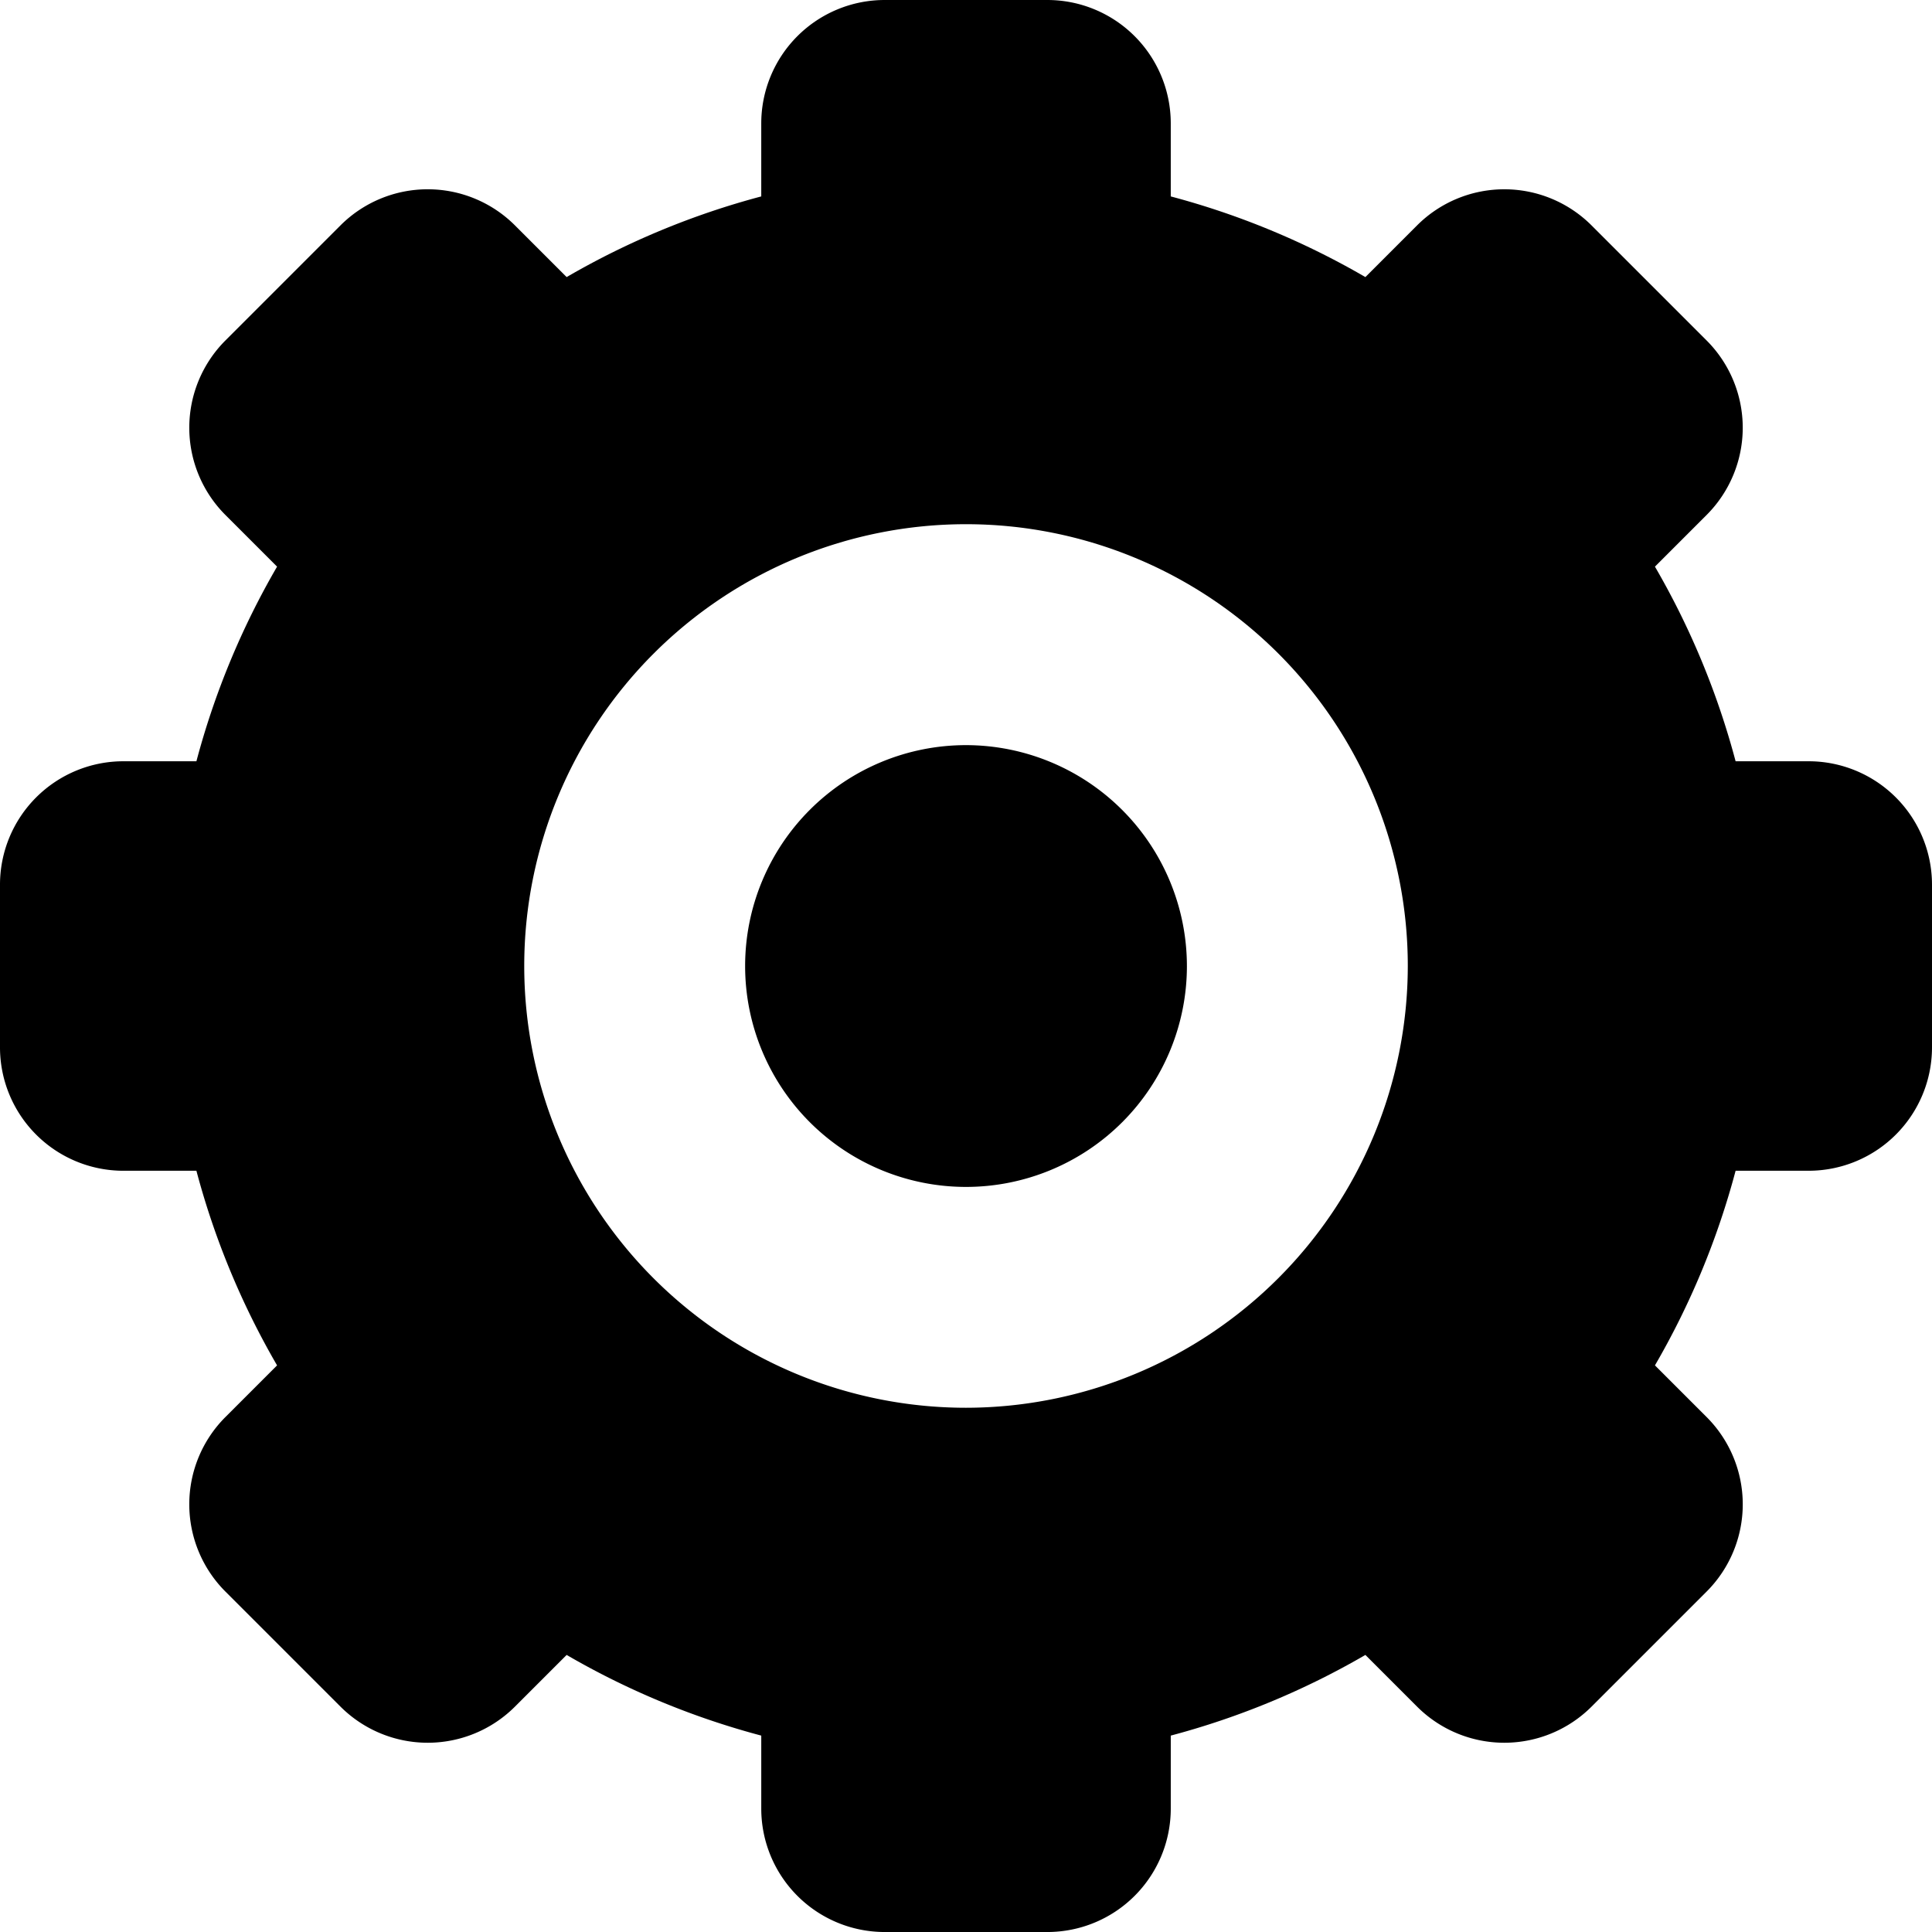 <svg xmlns="http://www.w3.org/2000/svg" width="262.393" height="262.395" viewBox="0 0 262.393 262.395">
  <g id="settingssvg" transform="translate(-0.001)">
    <path id="Path_30" data-name="Path 30" d="M245.63,103.39h-9.91a107.445,107.445,0,0,0-10.955-26.432l7.015-7.015a16.762,16.762,0,0,0,0-23.705L216.159,30.617a16.762,16.762,0,0,0-23.705,0l-7.015,7.015a107.484,107.484,0,0,0-26.432-10.955V16.763A16.763,16.763,0,0,0,142.244,0H120.153A16.763,16.763,0,0,0,103.39,16.763v9.914A107.474,107.474,0,0,0,76.959,37.631l-7.016-7.015a16.761,16.761,0,0,0-23.705,0L30.618,46.238a16.762,16.762,0,0,0,0,23.705l7.014,7.014A107.452,107.452,0,0,0,26.677,103.39H16.763A16.763,16.763,0,0,0,0,120.153v22.09a16.763,16.763,0,0,0,16.762,16.763h9.914a107.494,107.494,0,0,0,10.956,26.433l-7.015,7.015a16.762,16.762,0,0,0,0,23.705L46.239,231.78a16.762,16.762,0,0,0,23.705,0l7.016-7.016a107.439,107.439,0,0,0,26.431,10.955v9.913a16.763,16.763,0,0,0,16.763,16.763h22.091a16.763,16.763,0,0,0,16.763-16.763v-9.913a107.487,107.487,0,0,0,26.432-10.956l7.016,7.017a16.762,16.762,0,0,0,23.705,0l15.621-15.621a16.762,16.762,0,0,0,0-23.706l-7.016-7.016a107.484,107.484,0,0,0,10.955-26.432h9.91a16.763,16.763,0,0,0,16.763-16.763v-22.09A16.764,16.764,0,0,0,245.63,103.39ZM131.2,191.194a60,60,0,1,1,60-60A60.066,60.066,0,0,1,131.2,191.194Z"/>
    <path id="Path_31" data-name="Path 31" d="M131.2,101.2a30,30,0,1,0,30,30A30.032,30.032,0,0,0,131.2,101.2Z"/>
  </g>
</svg>
